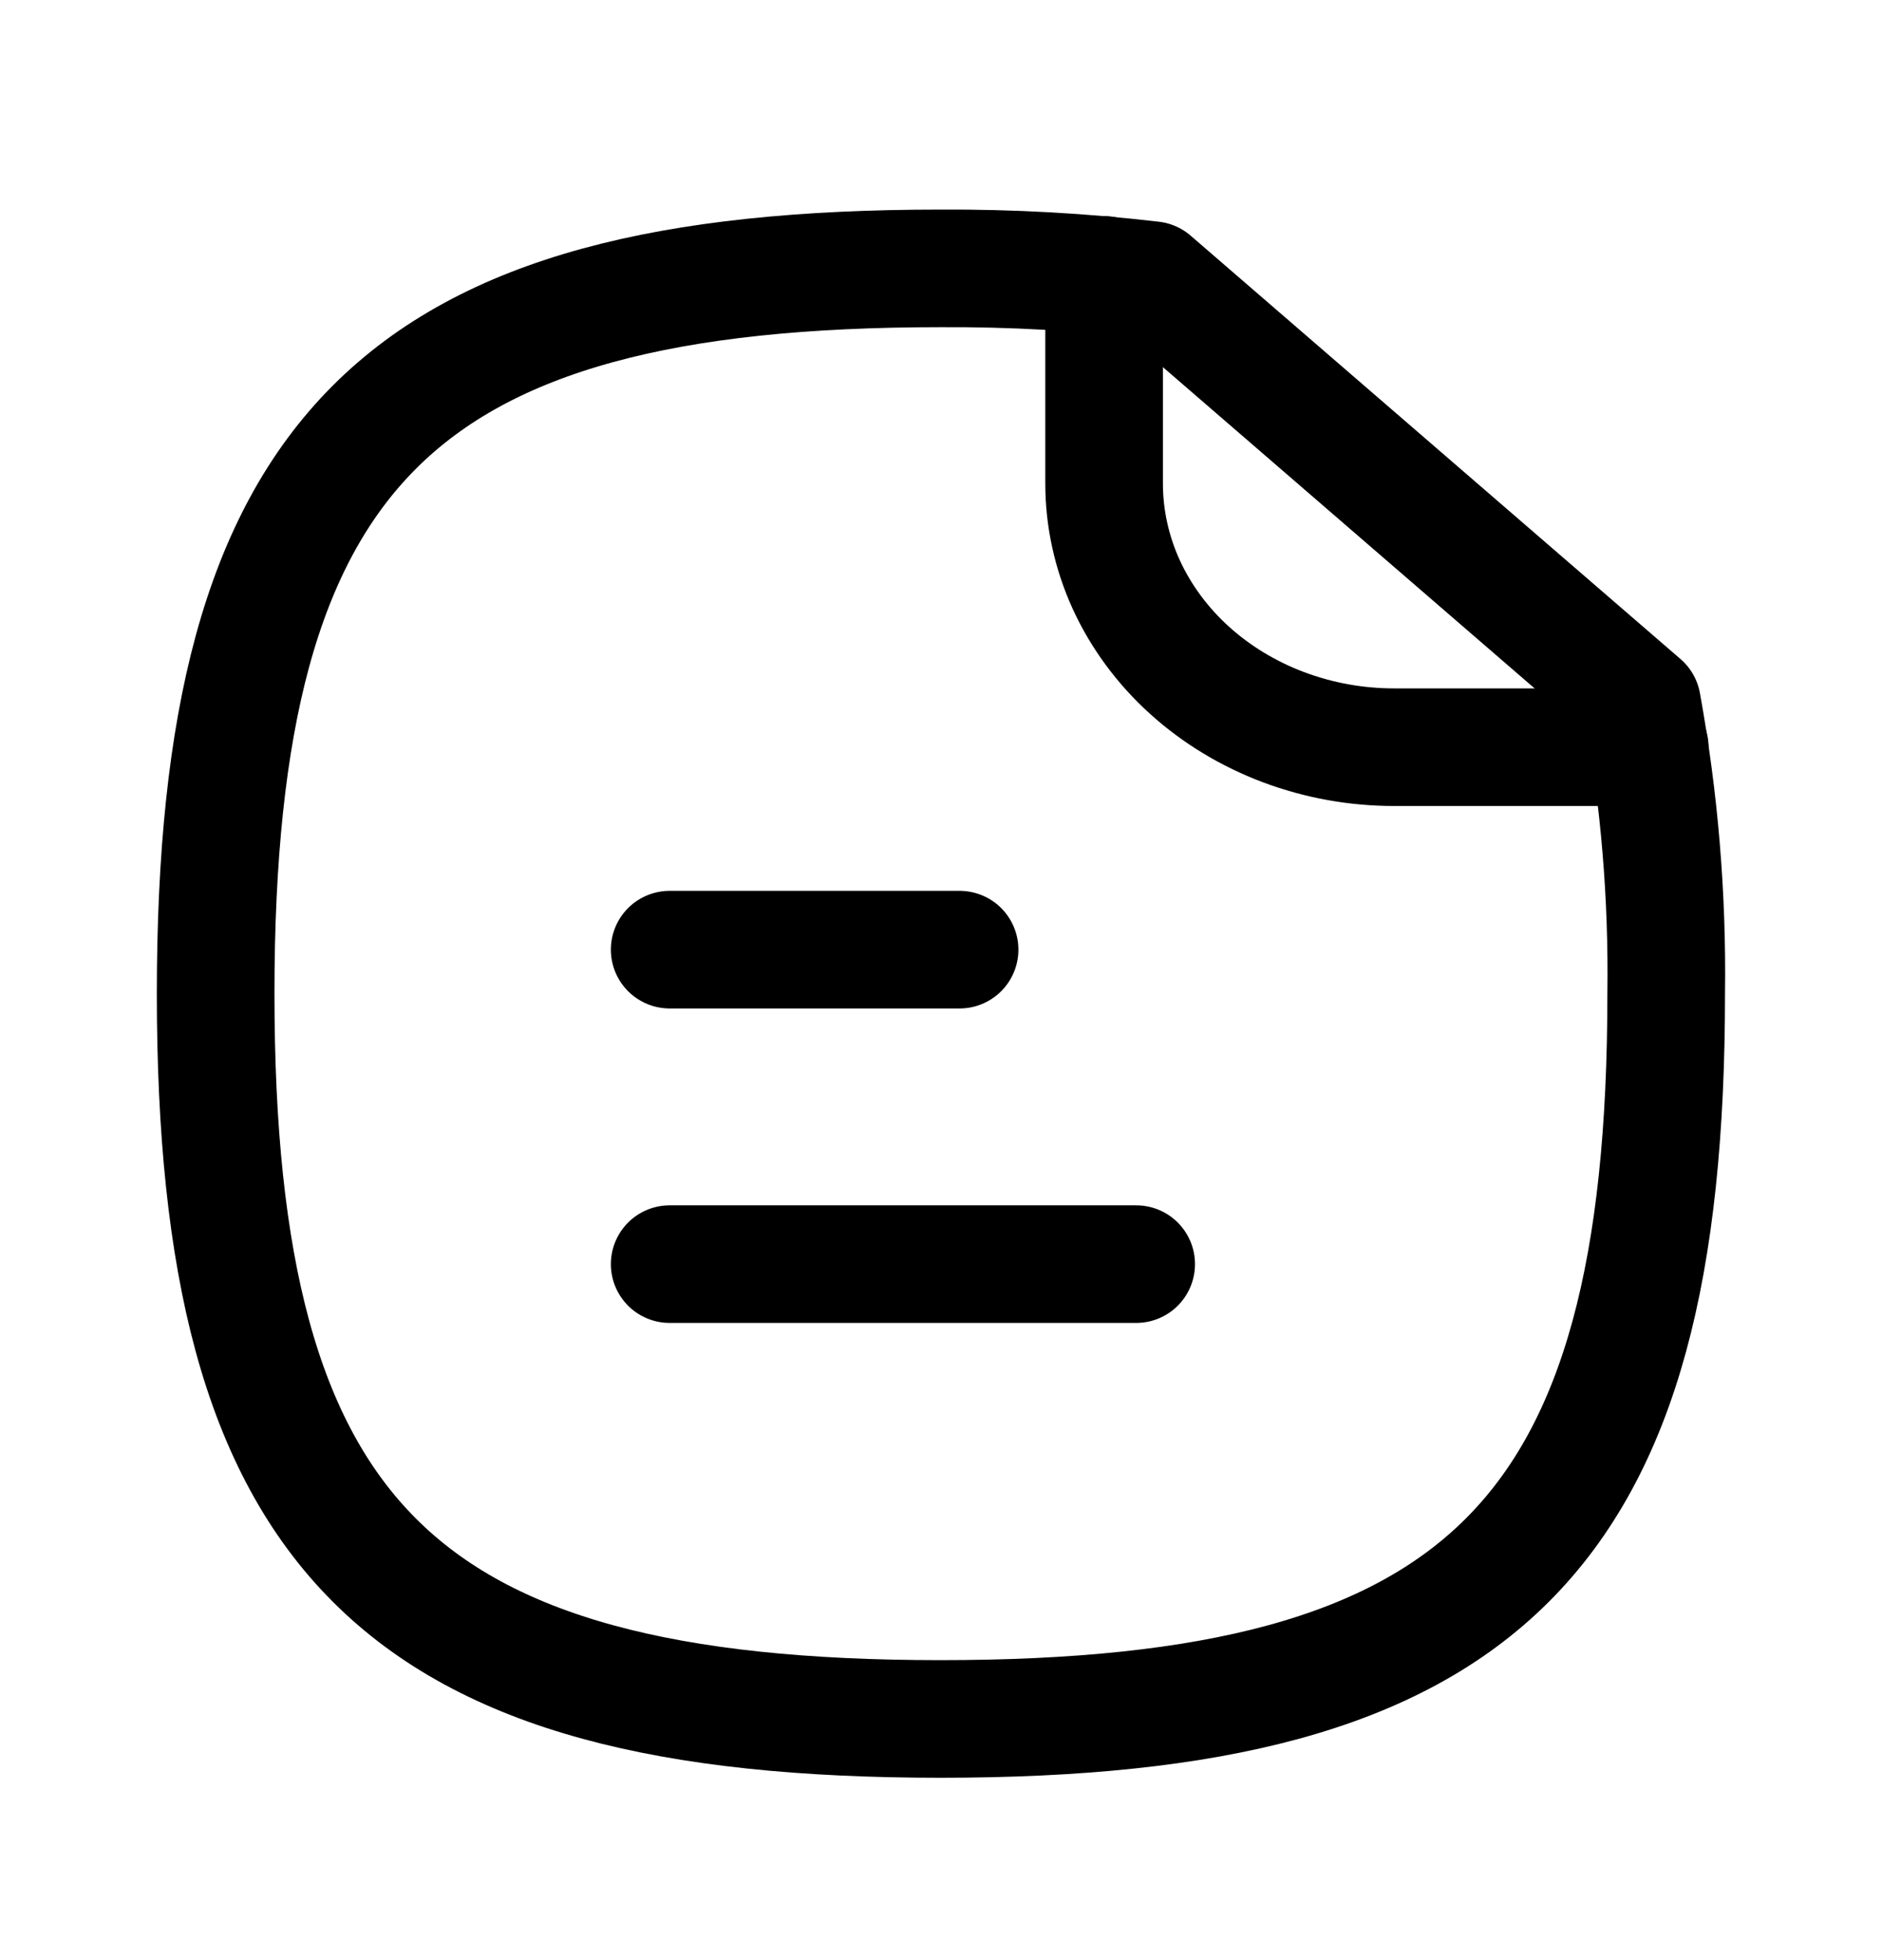 <svg width="24" height="25" viewBox="0 0 24 25" fill="none" xmlns="http://www.w3.org/2000/svg">
<path d="M14.489 16.123H8.54" stroke="black" stroke-width="1.5" stroke-miterlimit="10" stroke-linecap="round" stroke-linejoin="round"/>
<path d="M12.237 12.112H8.54" stroke="black" stroke-width="1.5" stroke-miterlimit="10" stroke-linecap="round" stroke-linejoin="round"/>
<path d="M20.94 8.973L14.693 3.573C13.798 3.468 12.896 3.418 11.993 3.423C5.064 3.423 2.75 5.743 2.75 12.674C2.75 19.604 5.064 21.924 11.993 21.924C18.924 21.924 21.248 19.613 21.248 12.674C21.265 11.434 21.162 10.196 20.94 8.973V8.973Z" stroke="black" stroke-width="1.5" stroke-miterlimit="10" stroke-linecap="round" stroke-linejoin="round"/>
<path d="M14.08 3.506V6.167C14.08 6.609 14.176 7.047 14.362 7.455C14.549 7.863 14.822 8.234 15.166 8.546C15.51 8.858 15.919 9.106 16.368 9.275C16.818 9.444 17.3 9.531 17.787 9.53H21.038" stroke="black" stroke-width="1.5" stroke-miterlimit="10" stroke-linecap="round" stroke-linejoin="round"/>
</svg>
